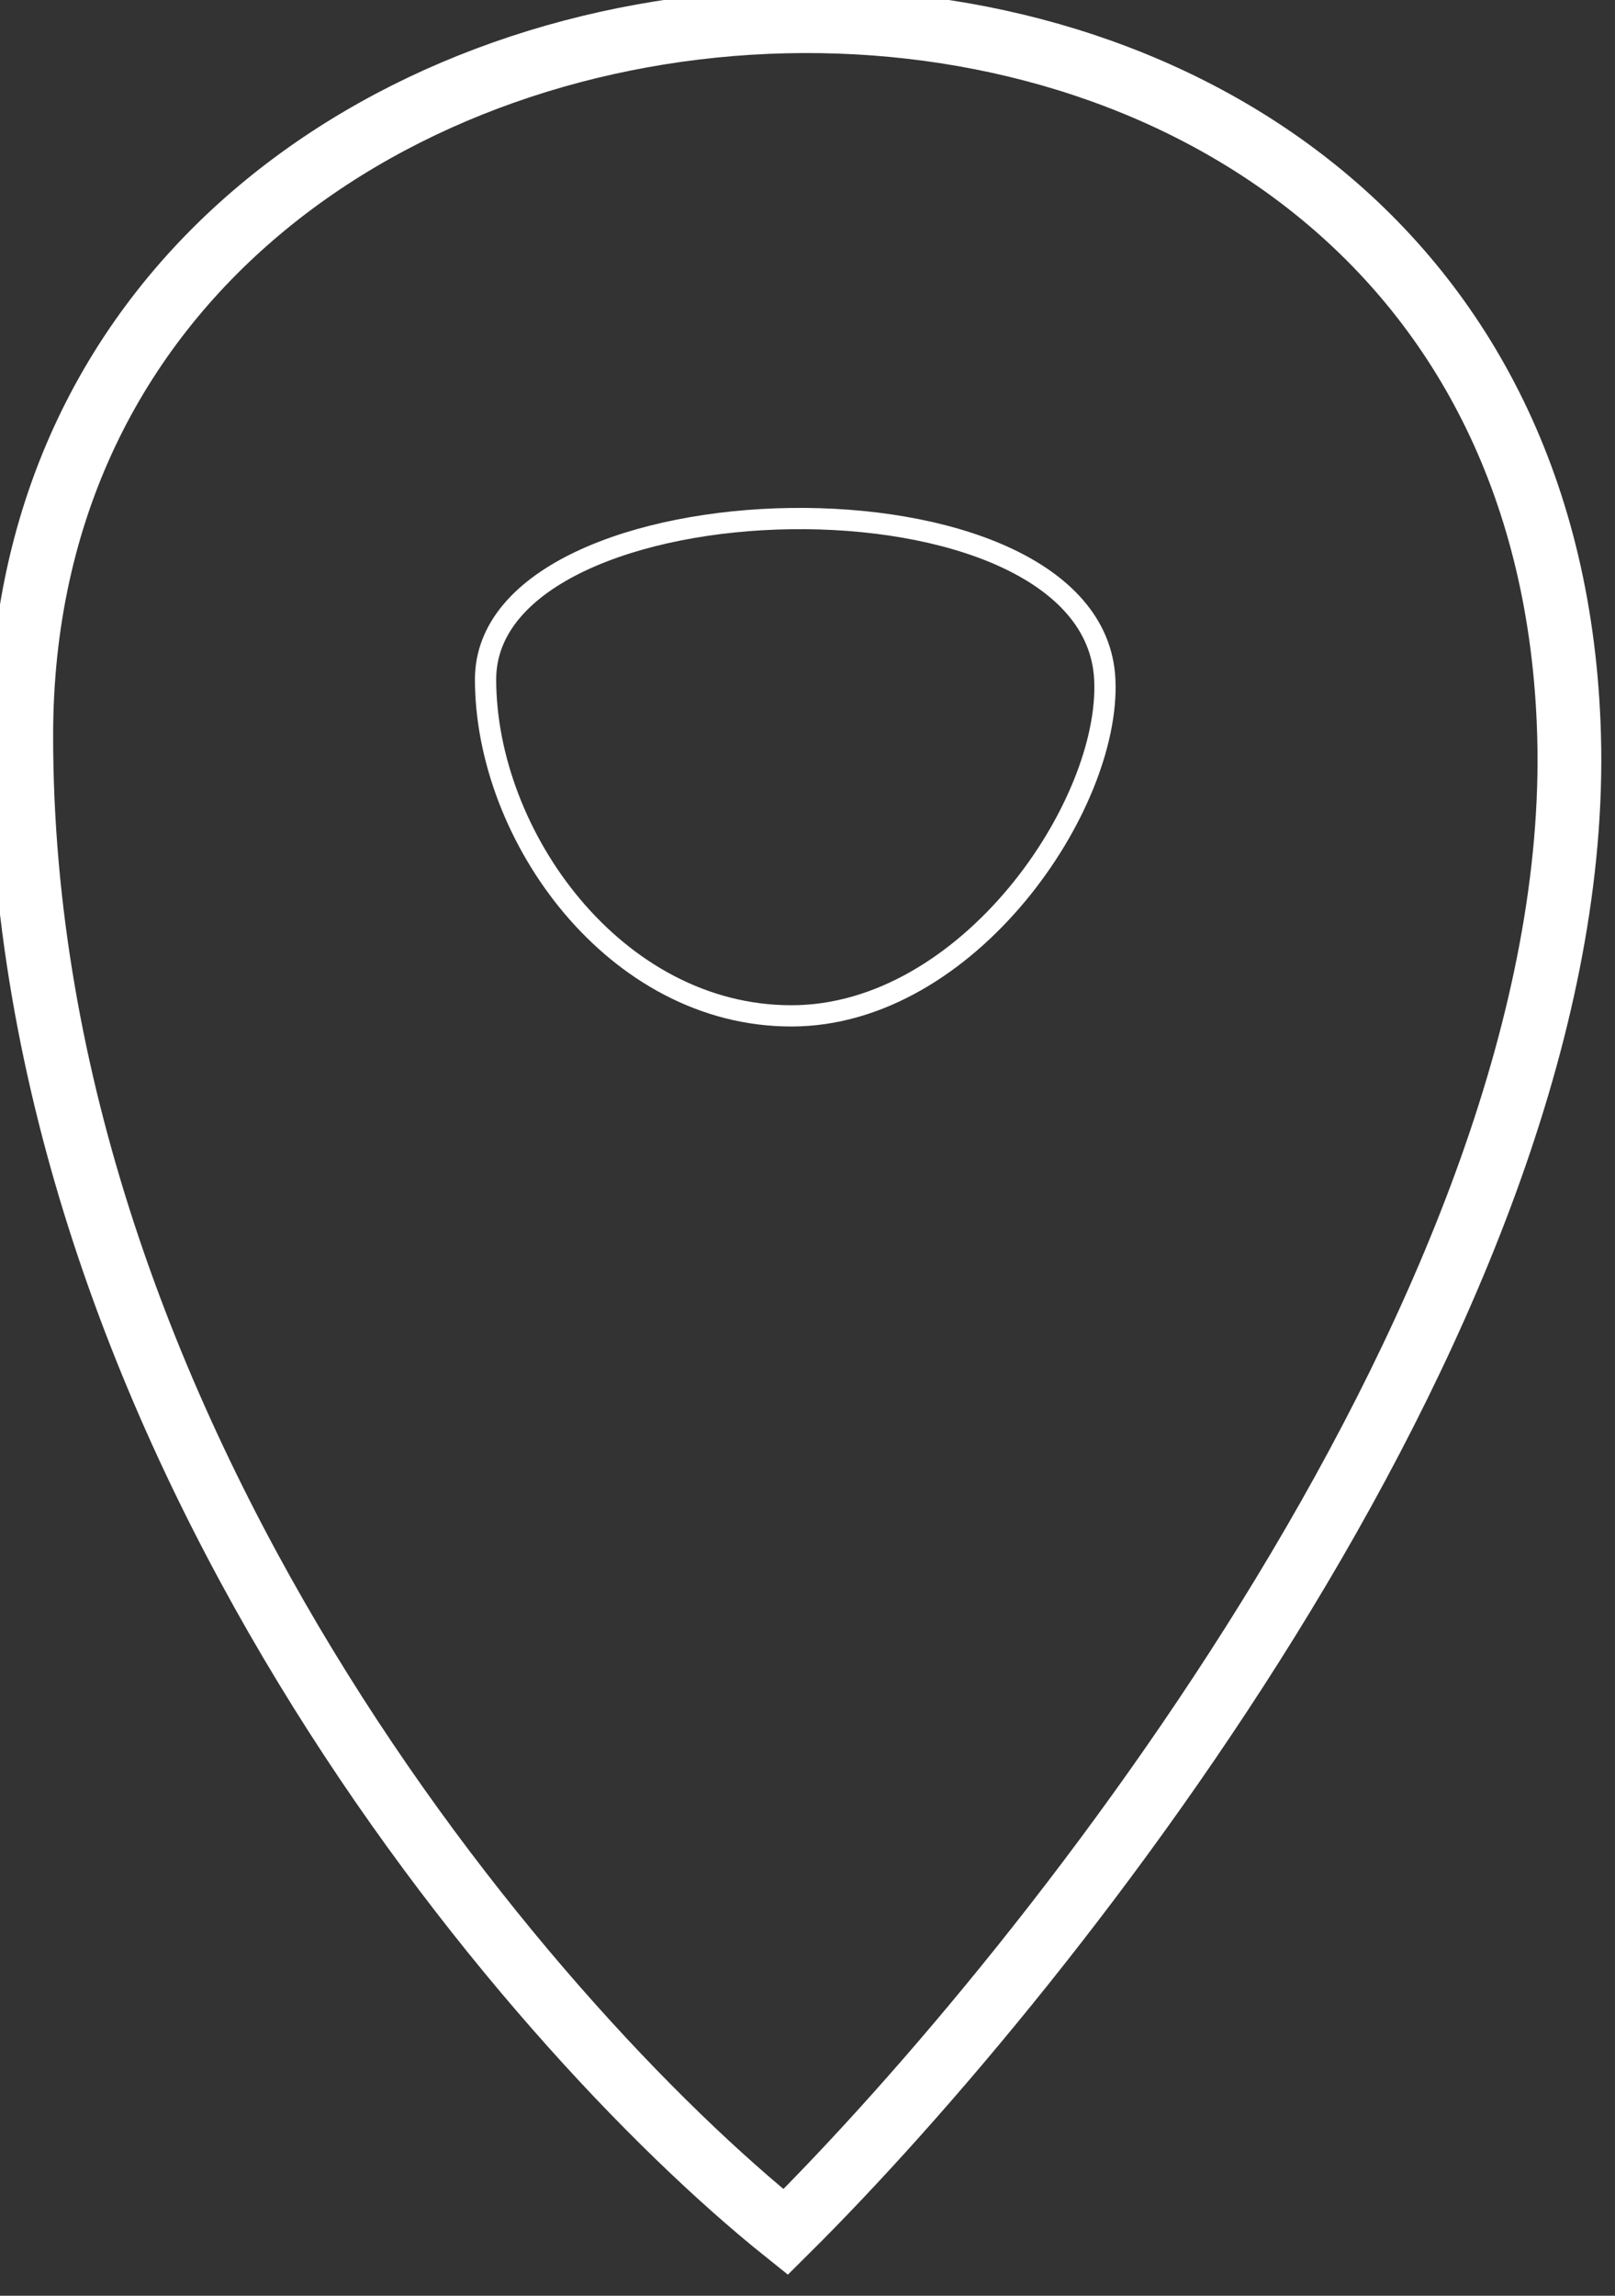 <svg width="76" height="108" viewBox="0 0 76 108" fill="none" xmlns="http://www.w3.org/2000/svg" xmlns:xlink="http://www.w3.org/1999/xlink">
	<rect x="0" y="0" width="76" height="108" fill="#333333" stroke="none"/>
	<desc>
			Created with Pixso.
	</desc>
	<defs/>
	<path id="Vector 4" d="M73.84 34.63C72.57 -11.9 0.99 -8.5 1 34.63C1 67.33 24.68 95.16 36.97 105C49.56 92.51 74.56 60.96 73.84 34.63Z" stroke="#FFFFFF" stroke-opacity="1" stroke-width="3"/>
	<path id="Vector 5" d="M51.99 31.96C51.48 21.49 22.85 22.26 22.85 31.96C22.85 39.32 28.93 47.79 37.24 47.79C45.56 47.79 52.28 37.89 51.99 31.96Z" stroke="#FFFFFF" stroke-opacity="1" stroke-width="1"/>
</svg>
